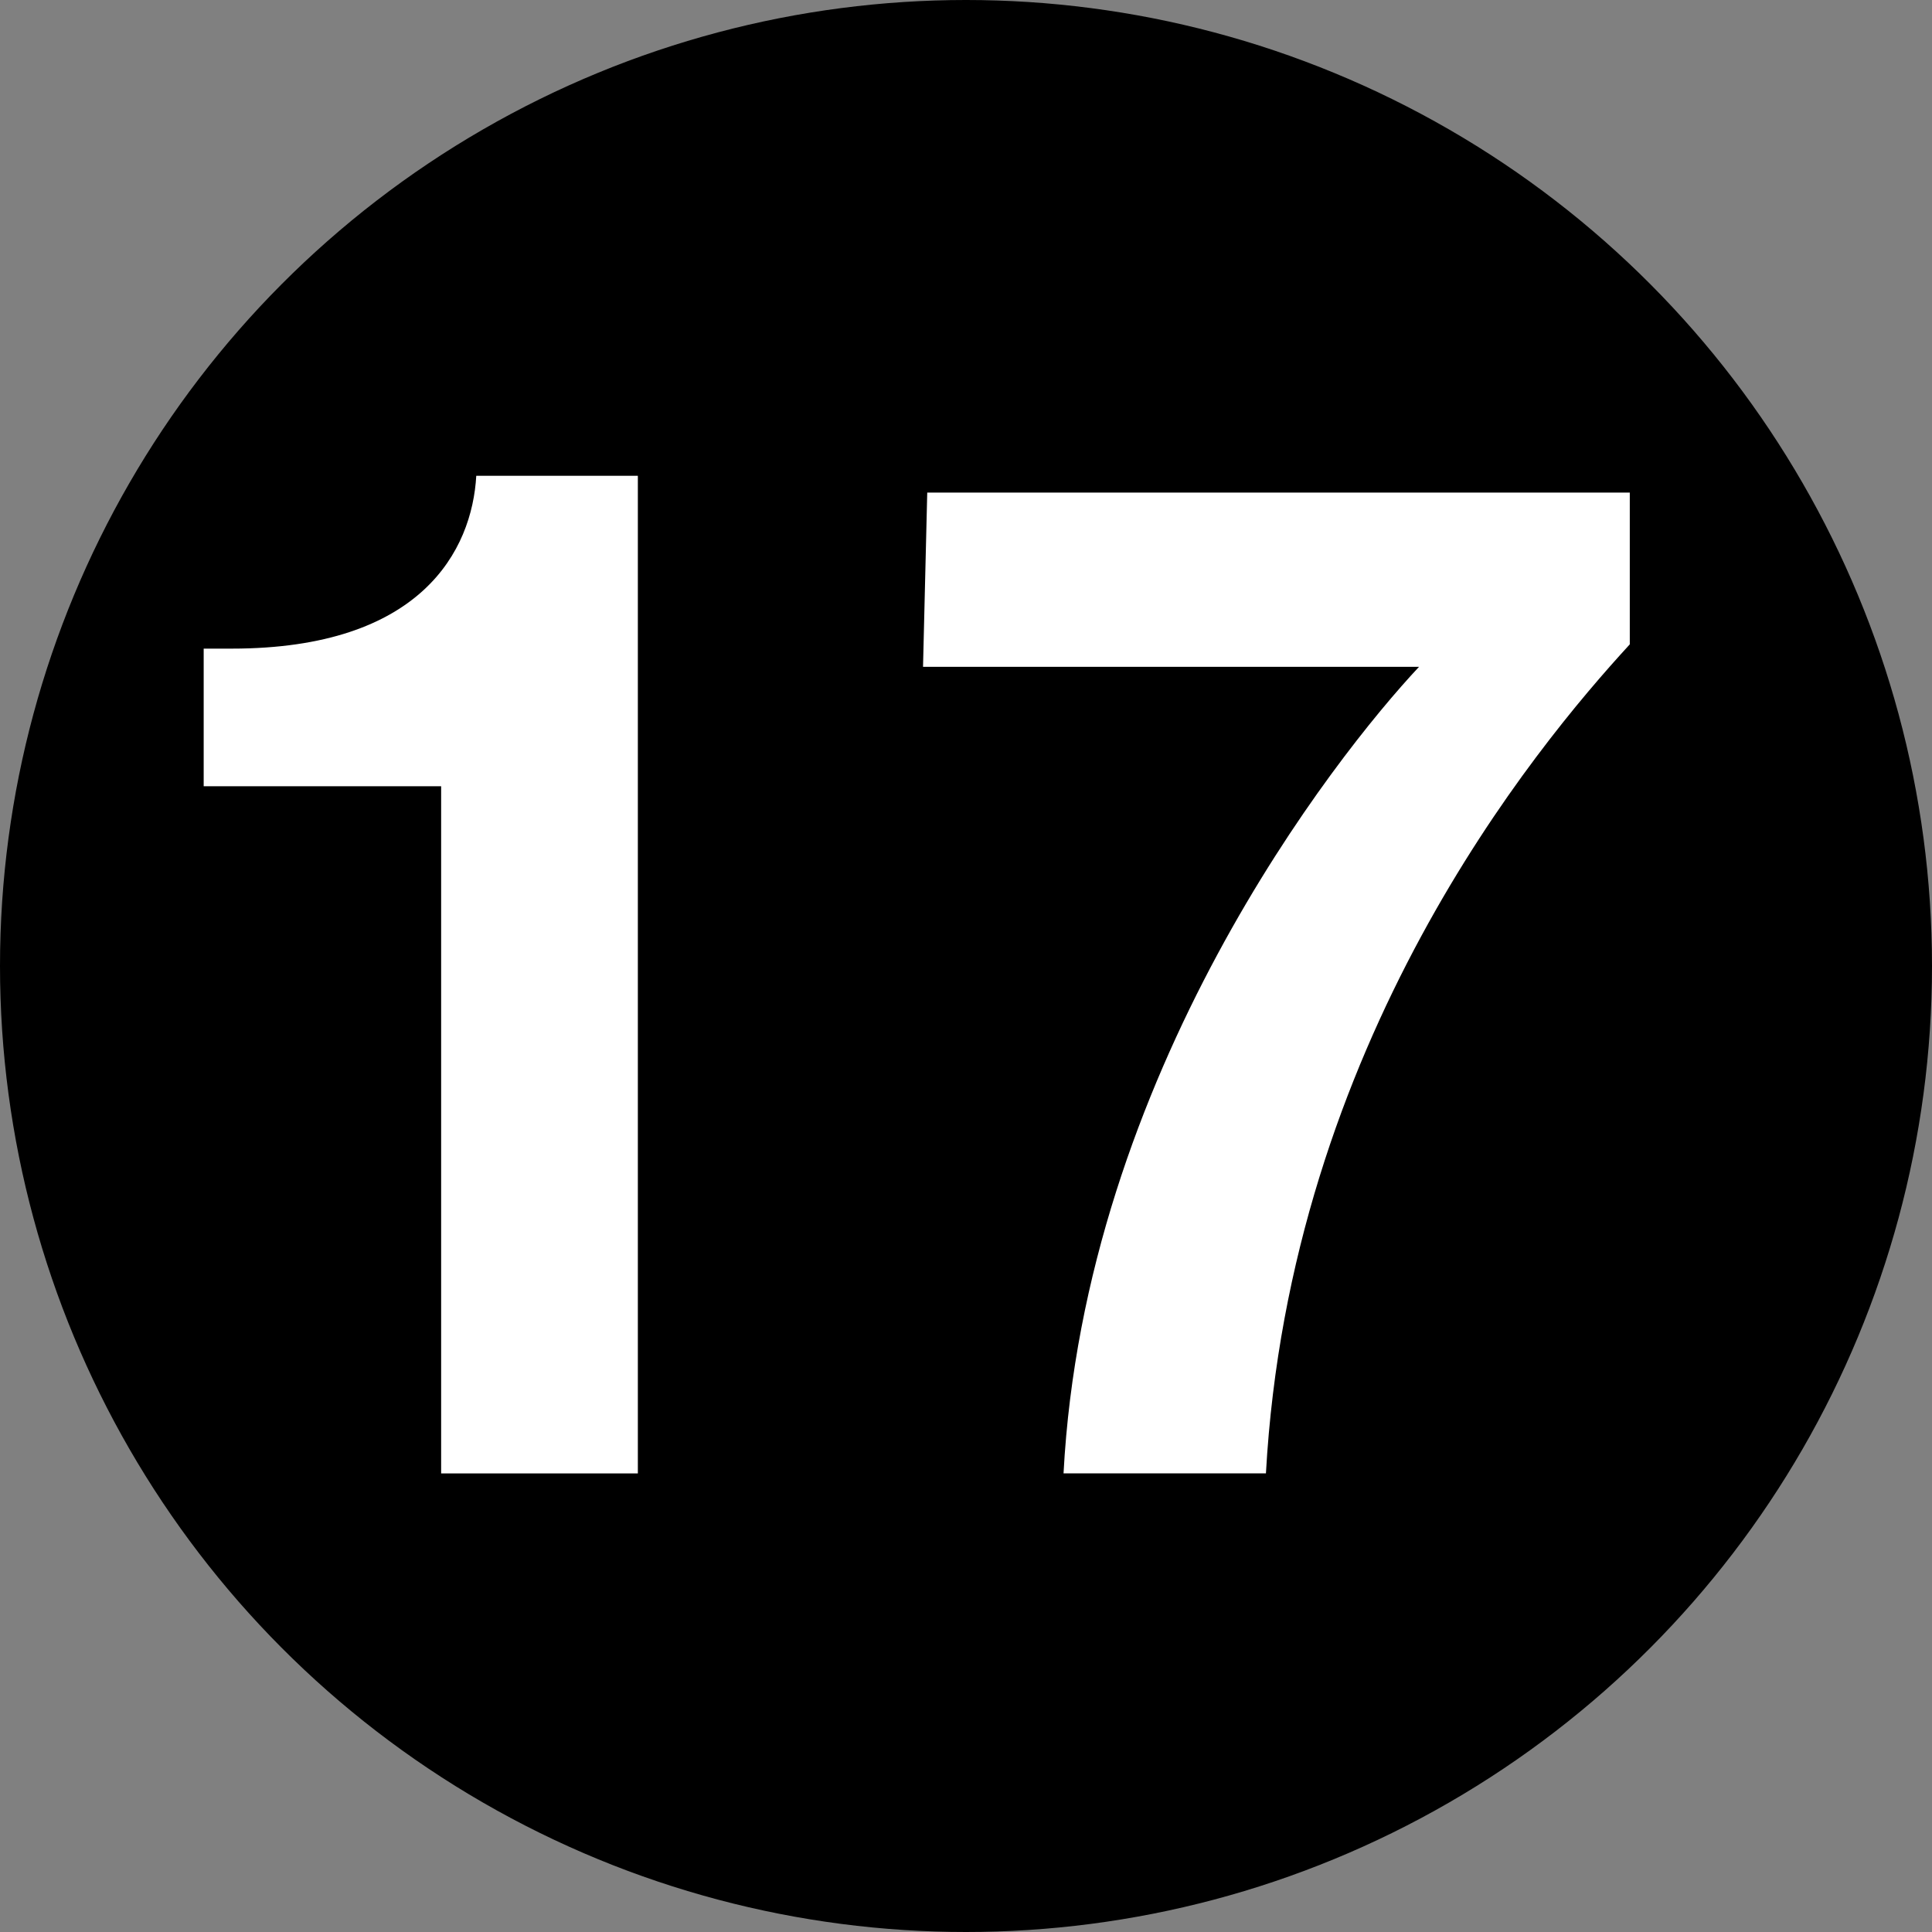 <svg xmlns="http://www.w3.org/2000/svg" xmlns:xlink="http://www.w3.org/1999/xlink" id="Layer_1" width="33" height="33" enable-background="new 0 0 33 33" overflow="visible" version="1.0" viewBox="0 0 33 33" xml:space="preserve"><rect x="0" y="0" width="33" height="33" fill="#808080" stroke="none"/><circle cx="16.5" cy="16.5" r="16" stroke="#000"/><g><g><path fill="#FFF" d="M3.479,11.079h0.48c3.24,0,4.104-1.681,4.176-2.952h2.76v17.04h-3.36V13.43H3.479V11.079z"/><path fill="#FFF" d="M27.838,11.006c-1.631,1.776-5.807,6.816-6.215,14.16h-3.457c0.36-6.816,4.632-12.24,6.072-13.776 h-8.472l0.072-2.976h12V11.006z"/></g></g></svg>